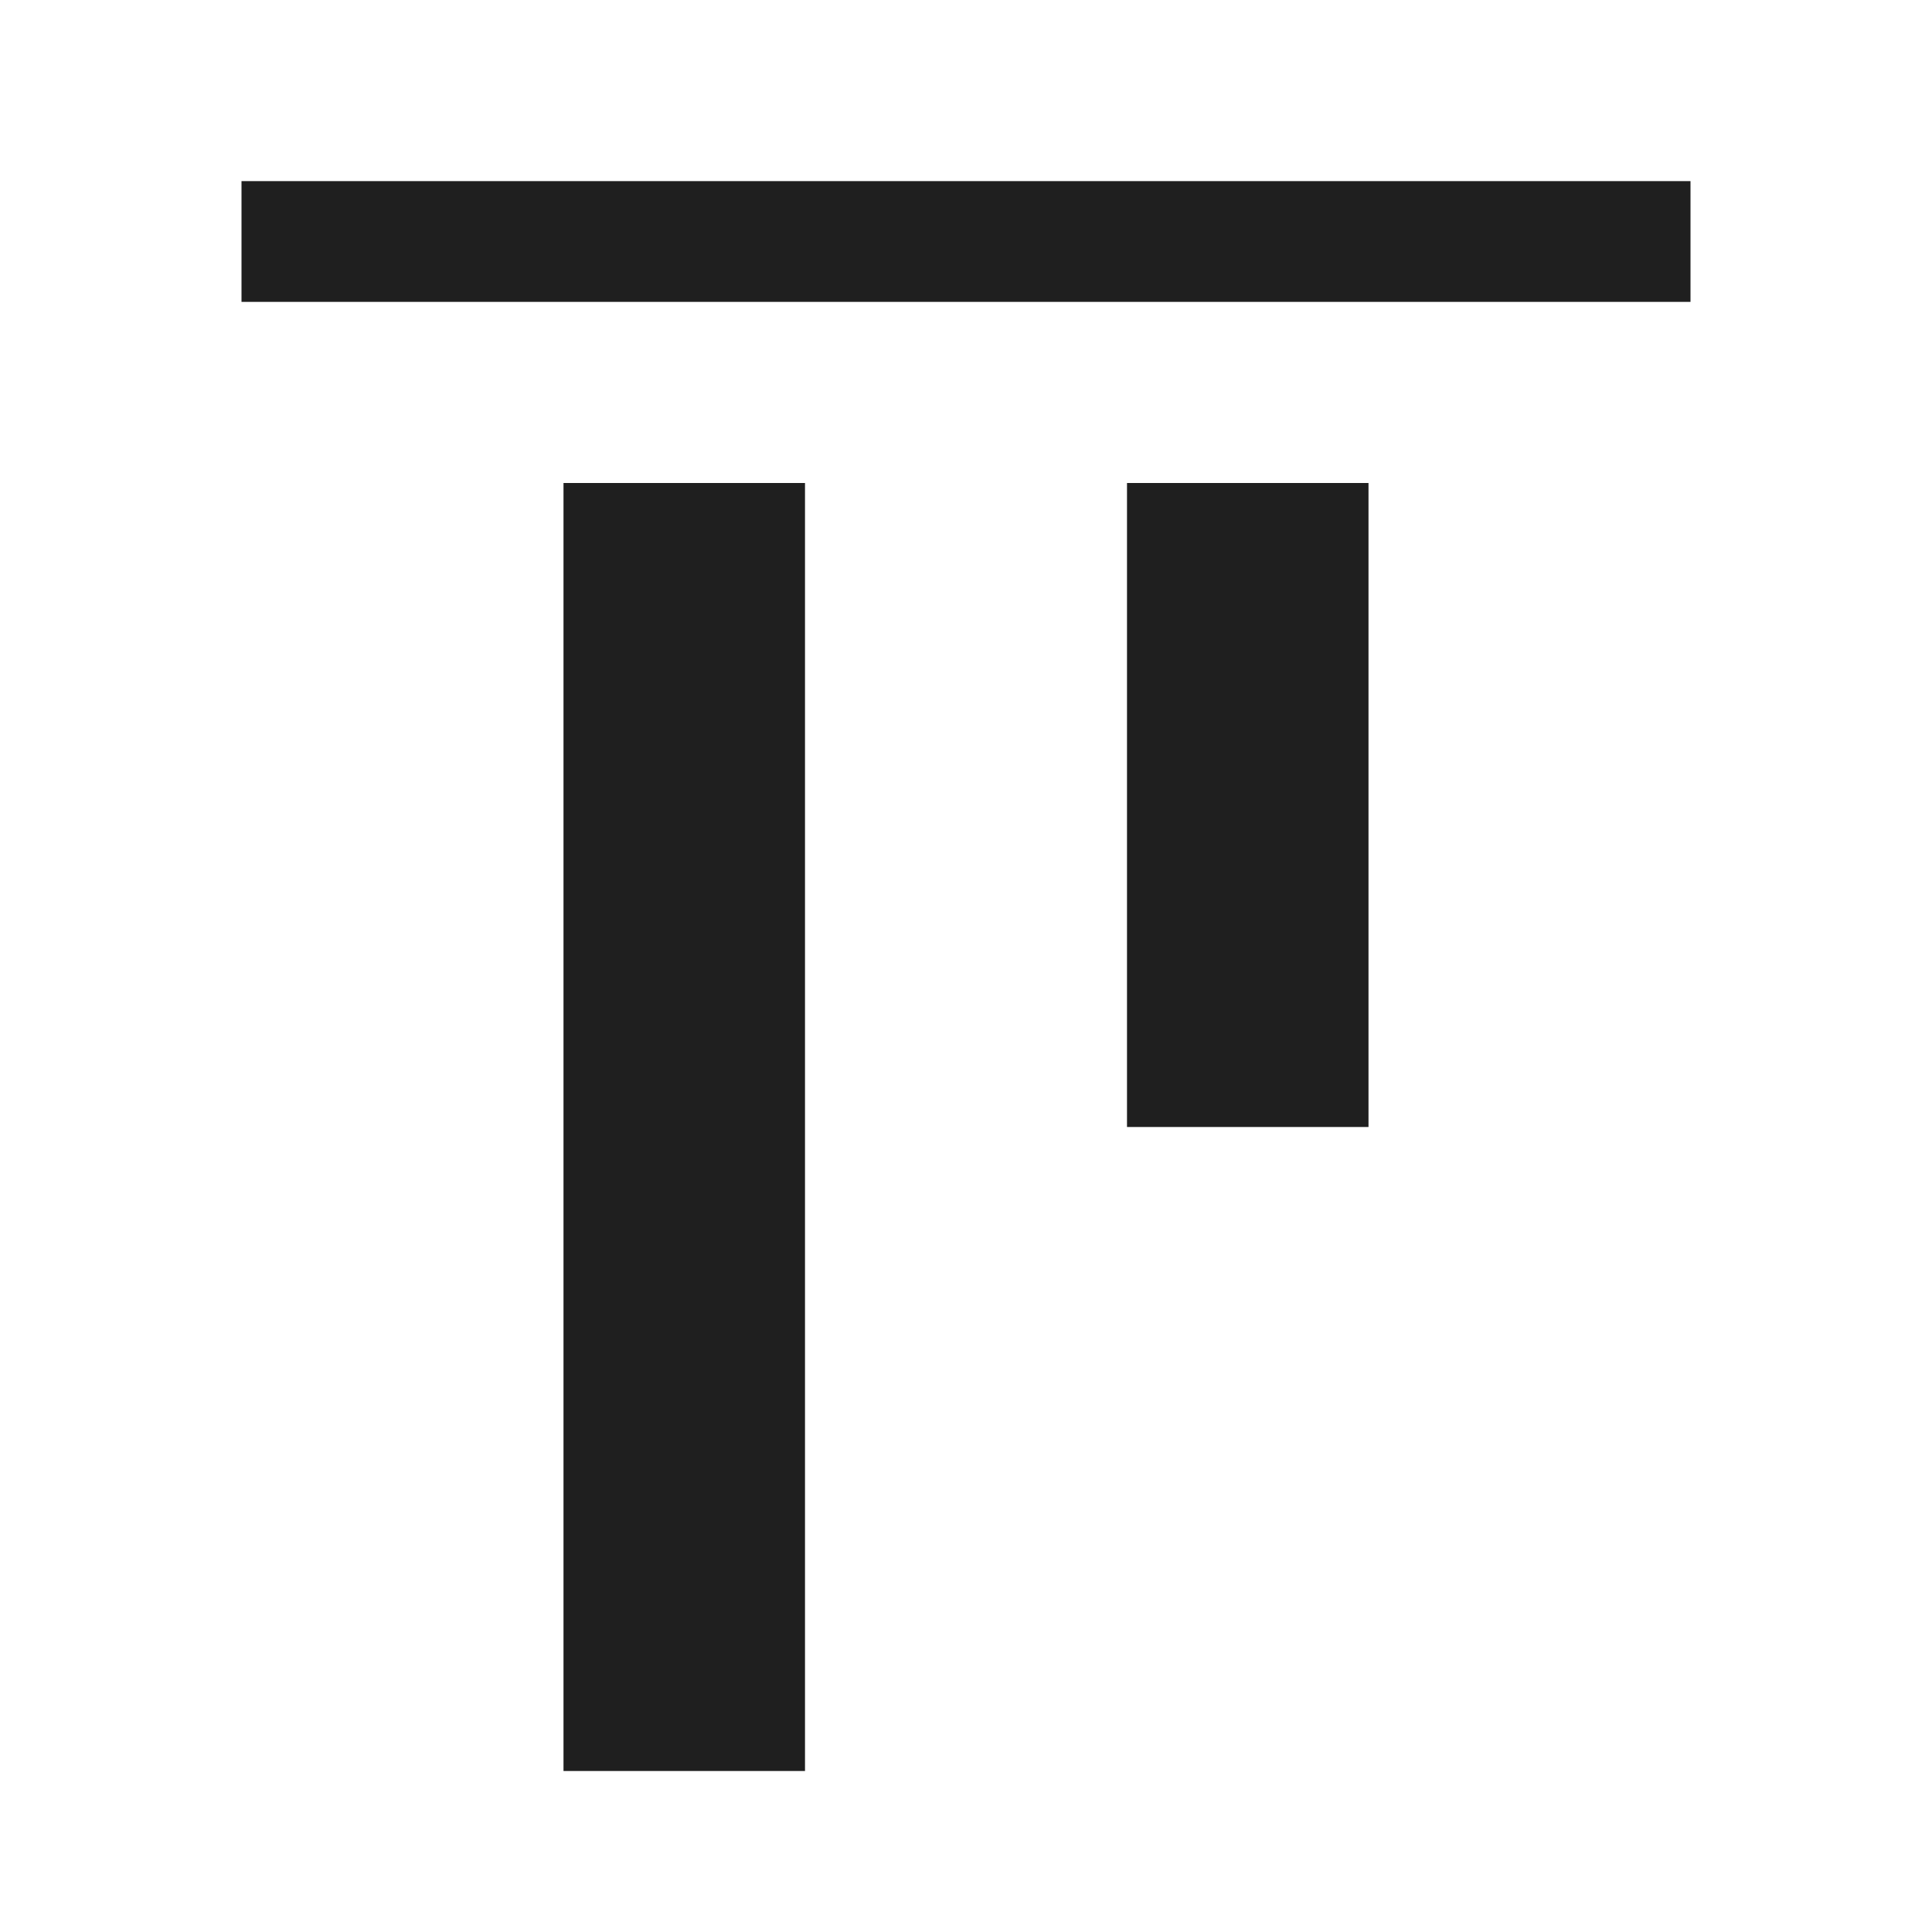 <svg width="24" height="24" viewBox="0 0 24 24" fill="none" xmlns="http://www.w3.org/2000/svg">
<path fill-rule="evenodd" clip-rule="evenodd" d="M21 2.25L3 2.25L3 3.75L21 3.75L21 2.25ZM7 6L7 22L10 22L10 6L7 6ZM14 14L14 6L17 6L17 14L14 14Z" fill="#1F1F1F"/>
</svg>
